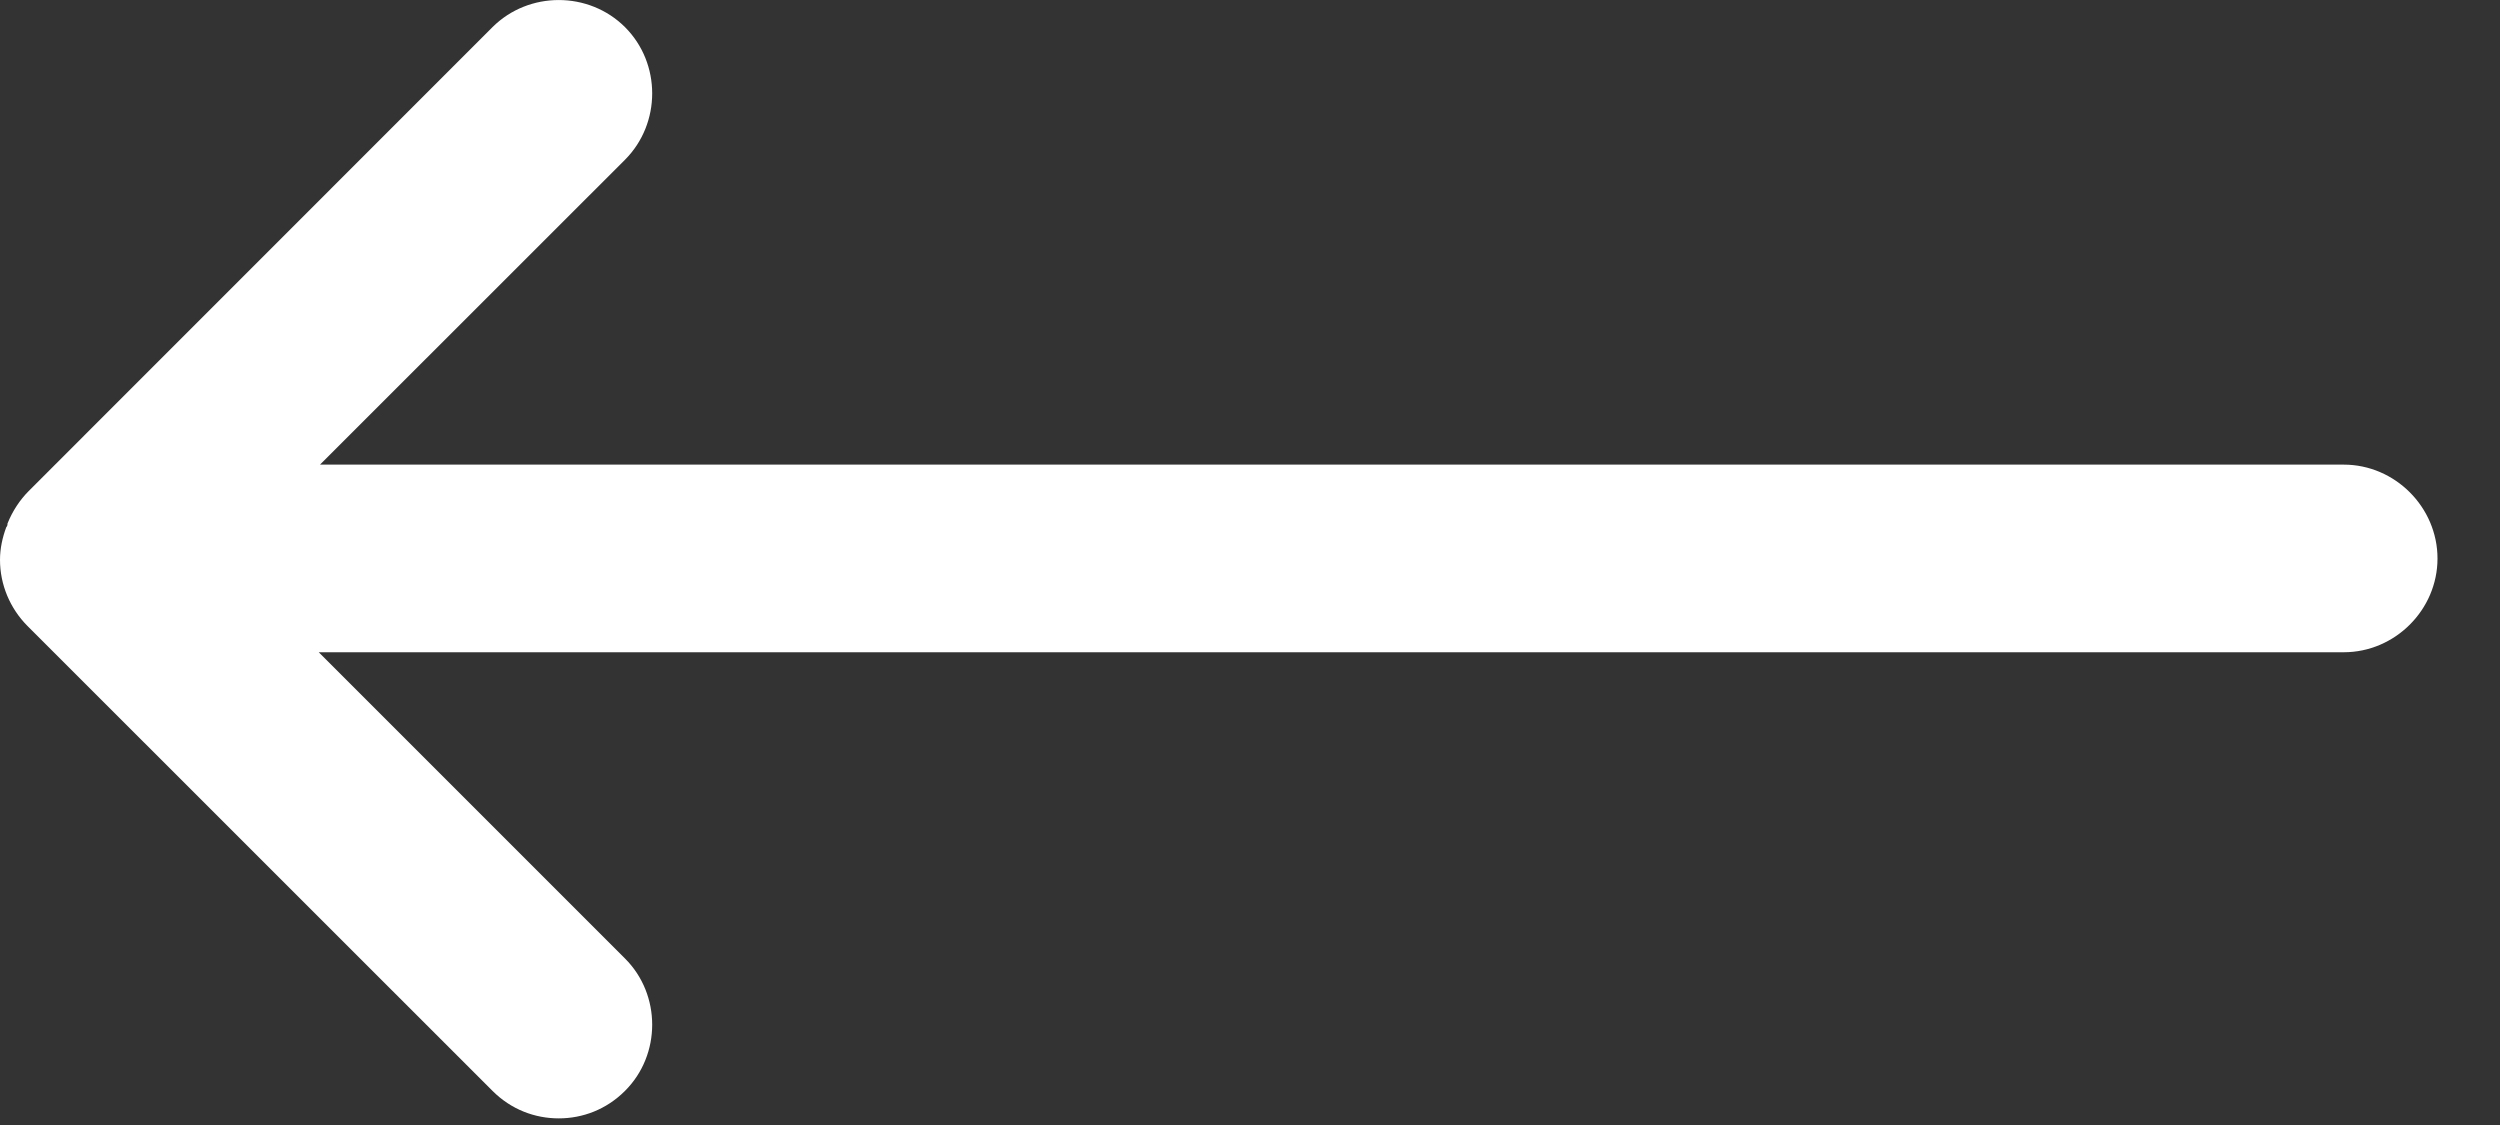 <svg width="20" height="9" viewBox="0 0 20 9" fill="none" xmlns="http://www.w3.org/2000/svg">
<rect x="0" y="0" width="20" height="9" fill="#333333" stroke="none"/>
<path d="M18.75 3.717H2.56L5 1.278C5.29 0.987 5.29 0.507 5 0.217C4.71 -0.072 4.23 -0.072 3.94 0.217L0.23 3.928C0.16 3.998 0.1 4.088 0.06 4.188C0.06 4.197 0.06 4.207 0.05 4.218C0.02 4.298 0 4.388 0 4.478C0 4.678 0.08 4.867 0.22 5.008L3.94 8.727C4.09 8.877 4.28 8.947 4.47 8.947C4.66 8.947 4.85 8.877 5 8.727C5.29 8.438 5.29 7.957 5 7.668L2.55 5.218H18.75C19.16 5.218 19.5 4.878 19.5 4.468C19.5 4.058 19.16 3.717 18.75 3.717Z" fill="white"/>
</svg>
